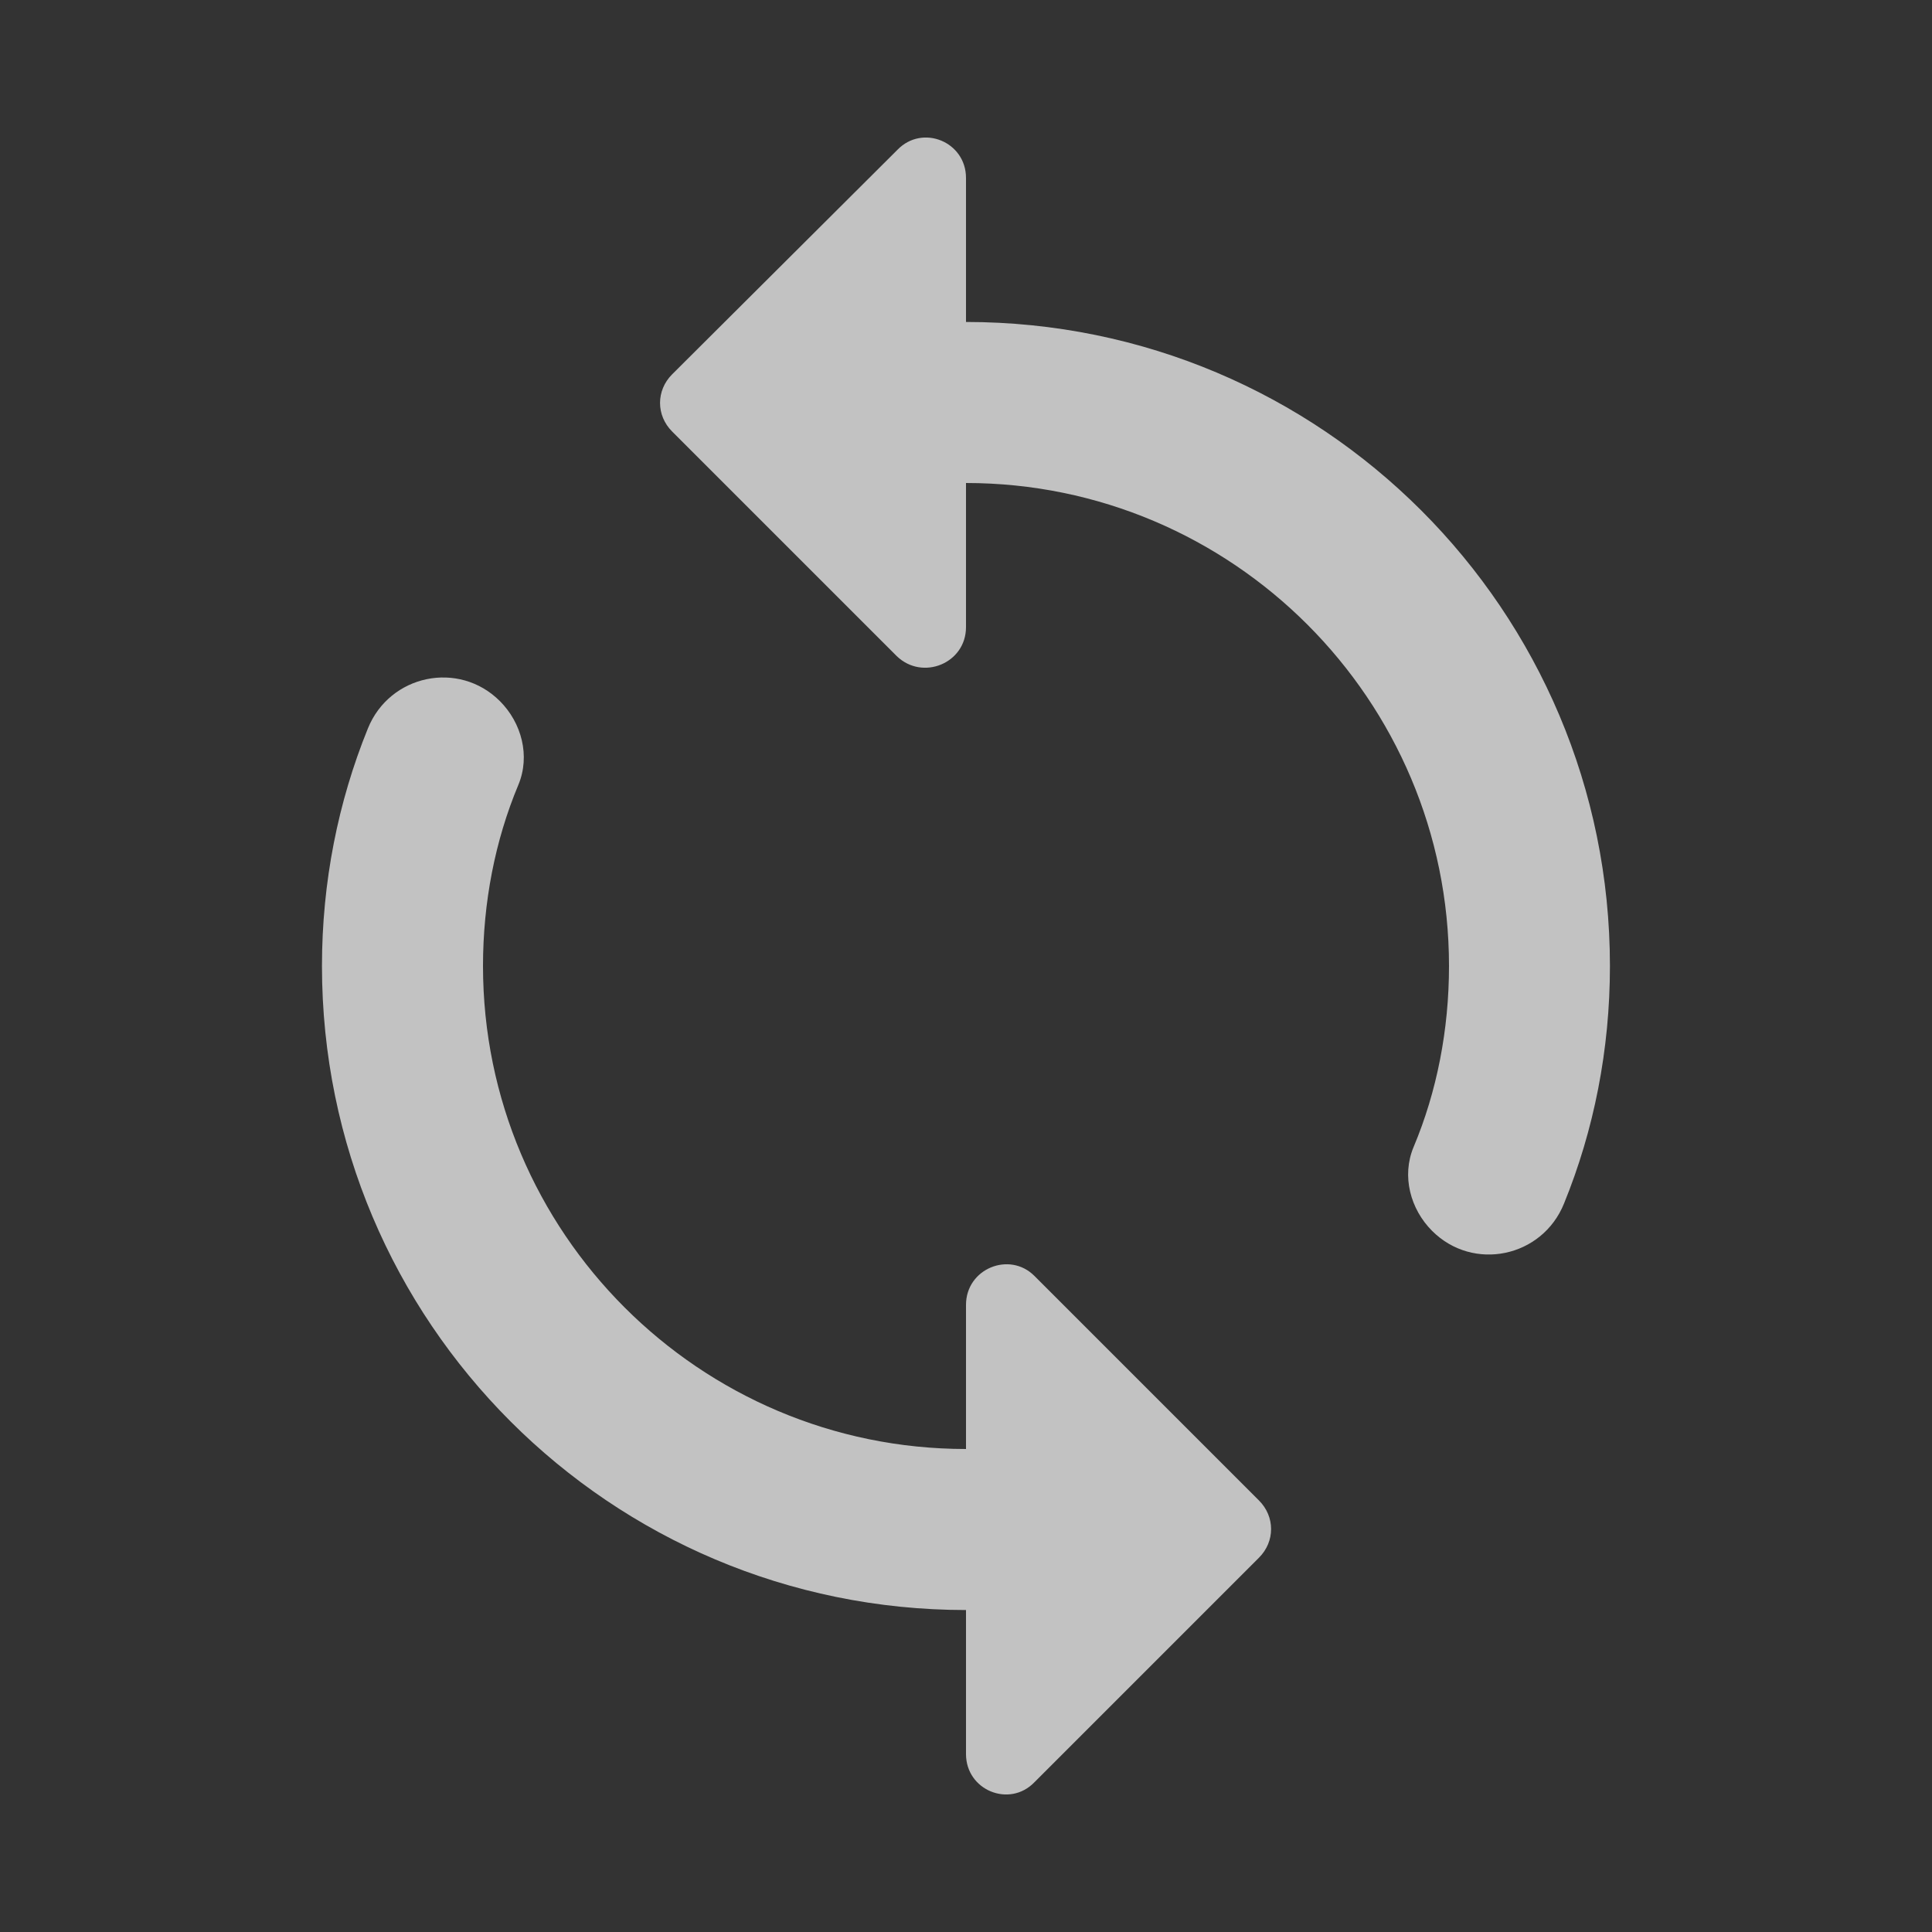 <svg width="20" height="20" viewBox="0 0 20 20" fill="none" xmlns="http://www.w3.org/2000/svg">
<rect x="0" y="0" width="20" height="20" fill="#333333" stroke="none"/>
<g opacity="0.7" clip-path="url(#clip0)">
<path d="M10 3.333V1.842C10 1.467 9.55 1.283 9.291 1.55L6.958 3.875C6.791 4.042 6.791 4.3 6.958 4.467L9.283 6.792C9.55 7.05 10 6.867 10 6.492V5C12.758 5 15 7.242 15 10C15 10.658 14.875 11.3 14.633 11.875C14.508 12.175 14.6 12.517 14.825 12.742C15.25 13.167 15.966 13.017 16.191 12.458C16.5 11.7 16.666 10.867 16.666 10C16.666 6.317 13.683 3.333 10 3.333ZM10 15C7.241 15 5 12.758 5 10C5 9.342 5.125 8.7 5.366 8.125C5.491 7.825 5.4 7.483 5.175 7.258C4.75 6.833 4.033 6.983 3.808 7.542C3.5 8.3 3.333 9.133 3.333 10C3.333 13.683 6.316 16.667 10 16.667V18.158C10 18.533 10.45 18.717 10.708 18.45L13.033 16.125C13.2 15.958 13.2 15.7 13.033 15.533L10.708 13.208C10.45 12.95 10 13.133 10 13.508V15Z" fill="white"/>
</g>
<defs>
<clipPath id="clip0">
<rect width="20" height="20" fill="white"/>
</clipPath>
</defs>
</svg>
